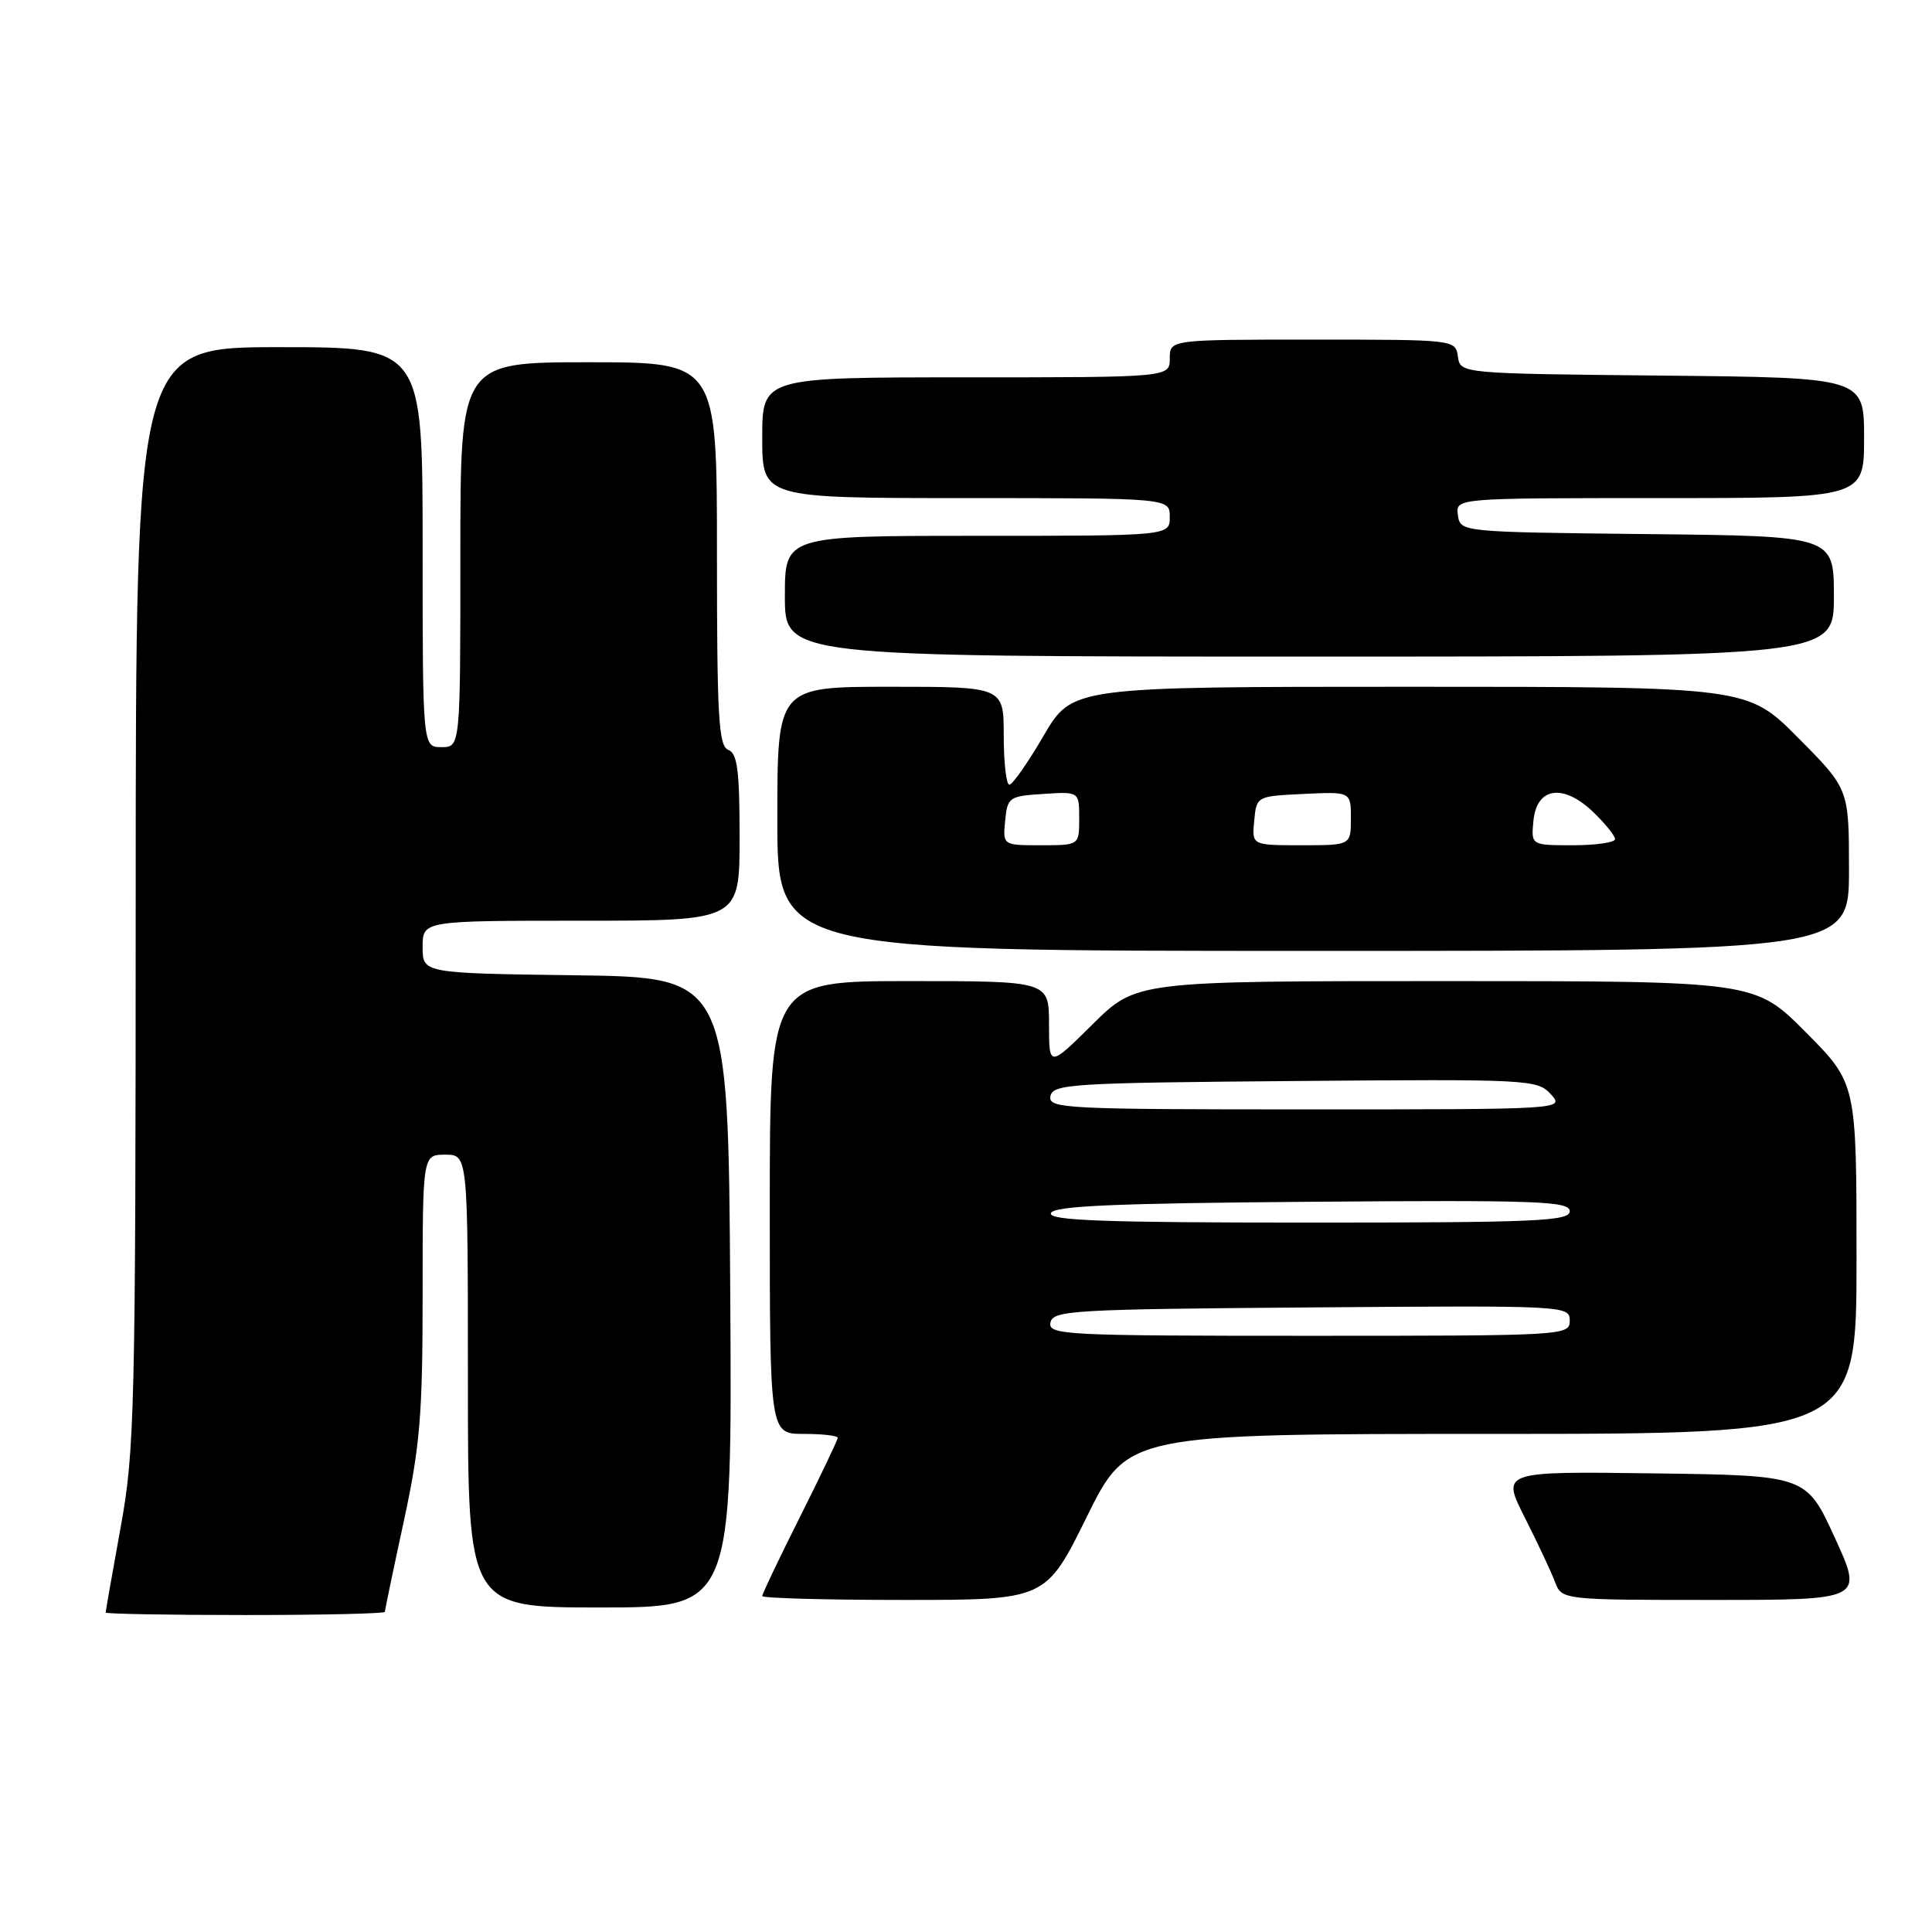 <?xml version="1.0" encoding="UTF-8" standalone="no"?>
<!DOCTYPE svg PUBLIC "-//W3C//DTD SVG 1.1//EN" "http://www.w3.org/Graphics/SVG/1.1/DTD/svg11.dtd" >
<svg xmlns="http://www.w3.org/2000/svg" xmlns:xlink="http://www.w3.org/1999/xlink" version="1.1" viewBox="0 0 256 256">
 <g >
 <path fill="currentColor"
d=" M 51.00 213.58 C 51.00 213.35 52.12 207.96 53.50 201.60 C 55.66 191.60 56.00 187.52 56.00 171.52 C 56.00 153.00 56.00 153.00 59.00 153.00 C 62.00 153.00 62.00 153.00 62.00 183.00 C 62.00 213.00 62.00 213.00 79.51 213.00 C 97.02 213.00 97.02 213.00 96.76 171.25 C 96.50 129.50 96.50 129.50 76.25 129.23 C 56.00 128.96 56.00 128.96 56.00 125.48 C 56.00 122.00 56.00 122.00 77.00 122.00 C 98.00 122.00 98.00 122.00 98.00 110.97 C 98.00 102.09 97.71 99.83 96.50 99.36 C 95.22 98.87 95.00 95.04 95.00 73.39 C 95.00 48.00 95.00 48.00 78.00 48.00 C 61.00 48.00 61.00 48.00 61.00 73.50 C 61.00 99.00 61.00 99.00 58.50 99.00 C 56.00 99.00 56.00 99.00 56.00 72.50 C 56.00 46.00 56.00 46.00 37.00 46.00 C 18.00 46.00 18.00 46.00 17.98 118.75 C 17.97 186.94 17.85 192.18 15.98 202.42 C 14.89 208.43 14.00 213.49 14.00 213.67 C 14.00 213.85 22.32 214.00 32.50 214.00 C 42.67 214.00 51.00 213.81 51.00 213.58 Z  M 144.00 201.00 C 149.43 190.00 149.43 190.00 197.71 190.00 C 246.00 190.00 246.00 190.00 246.00 166.78 C 246.00 143.55 246.00 143.55 239.28 136.78 C 232.55 130.00 232.55 130.00 191.56 130.00 C 150.56 130.00 150.56 130.00 144.78 135.72 C 139.00 141.44 139.00 141.44 139.00 135.72 C 139.00 130.00 139.00 130.00 120.50 130.00 C 102.00 130.00 102.00 130.00 102.00 160.00 C 102.00 190.00 102.00 190.00 106.50 190.00 C 108.97 190.00 111.00 190.23 111.00 190.52 C 111.00 190.80 108.75 195.52 106.00 201.00 C 103.25 206.48 101.00 211.20 101.00 211.48 C 101.00 211.77 109.45 212.00 119.79 212.00 C 138.57 212.00 138.57 212.00 144.00 201.00 Z  M 243.12 203.75 C 239.34 195.50 239.34 195.50 219.14 195.23 C 198.95 194.96 198.95 194.96 202.03 201.06 C 203.73 204.42 205.53 208.25 206.03 209.58 C 206.95 212.00 206.95 212.00 226.93 212.00 C 246.90 212.00 246.90 212.00 243.12 203.75 Z  M 245.00 115.28 C 245.00 104.55 245.00 104.55 238.28 97.78 C 231.55 91.00 231.55 91.00 186.82 91.00 C 142.08 91.00 142.08 91.00 138.29 97.48 C 136.21 101.05 134.16 103.97 133.75 103.98 C 133.34 103.99 133.00 101.08 133.00 97.50 C 133.00 91.00 133.00 91.00 118.00 91.00 C 103.00 91.00 103.00 91.00 103.00 108.50 C 103.00 126.00 103.00 126.00 174.00 126.00 C 245.00 126.00 245.00 126.00 245.00 115.28 Z  M 243.00 79.02 C 243.00 71.03 243.00 71.03 218.25 70.77 C 193.50 70.50 193.50 70.50 193.18 68.25 C 192.86 66.00 192.86 66.00 219.93 66.00 C 247.00 66.00 247.00 66.00 247.00 58.02 C 247.00 50.03 247.00 50.03 220.25 49.77 C 193.50 49.50 193.50 49.50 193.18 47.25 C 192.86 45.01 192.80 45.00 173.93 45.00 C 155.00 45.00 155.00 45.00 155.00 47.50 C 155.00 50.00 155.00 50.00 128.00 50.00 C 101.00 50.00 101.00 50.00 101.00 58.00 C 101.00 66.00 101.00 66.00 128.00 66.00 C 155.00 66.00 155.00 66.00 155.00 68.50 C 155.00 71.00 155.00 71.00 129.50 71.00 C 104.00 71.00 104.00 71.00 104.00 79.00 C 104.00 87.00 104.00 87.00 173.50 87.00 C 243.00 87.00 243.00 87.00 243.00 79.02 Z  M 139.19 175.25 C 139.50 173.63 142.07 173.48 173.76 173.24 C 207.49 172.98 208.00 173.00 208.00 174.99 C 208.00 176.97 207.41 177.00 173.43 177.00 C 141.04 177.00 138.87 176.89 139.19 175.25 Z  M 139.25 160.75 C 139.57 159.79 147.58 159.44 173.83 159.24 C 203.78 159.01 208.00 159.16 208.00 160.49 C 208.00 161.81 203.62 162.00 173.42 162.00 C 146.19 162.00 138.92 161.73 139.25 160.75 Z  M 139.19 145.25 C 139.50 143.63 141.97 143.48 171.60 143.24 C 202.64 142.98 203.72 143.04 205.49 144.99 C 207.31 147.00 207.31 147.00 173.08 147.00 C 141.02 147.00 138.87 146.89 139.19 145.25 Z  M 133.19 108.75 C 133.49 105.63 133.70 105.49 138.25 105.20 C 143.00 104.89 143.00 104.89 143.00 108.45 C 143.00 112.00 143.00 112.00 137.94 112.00 C 132.87 112.00 132.87 112.00 133.19 108.75 Z  M 166.19 108.75 C 166.50 105.50 166.50 105.50 172.75 105.20 C 179.00 104.90 179.00 104.90 179.00 108.45 C 179.00 112.00 179.00 112.00 172.44 112.00 C 165.87 112.00 165.87 112.00 166.19 108.75 Z  M 203.19 108.75 C 203.62 104.30 207.13 103.79 211.11 107.60 C 212.70 109.13 214.00 110.74 214.00 111.19 C 214.00 111.63 211.50 112.00 208.44 112.00 C 202.87 112.00 202.87 112.00 203.19 108.75 Z "/>
</g>
</svg>
